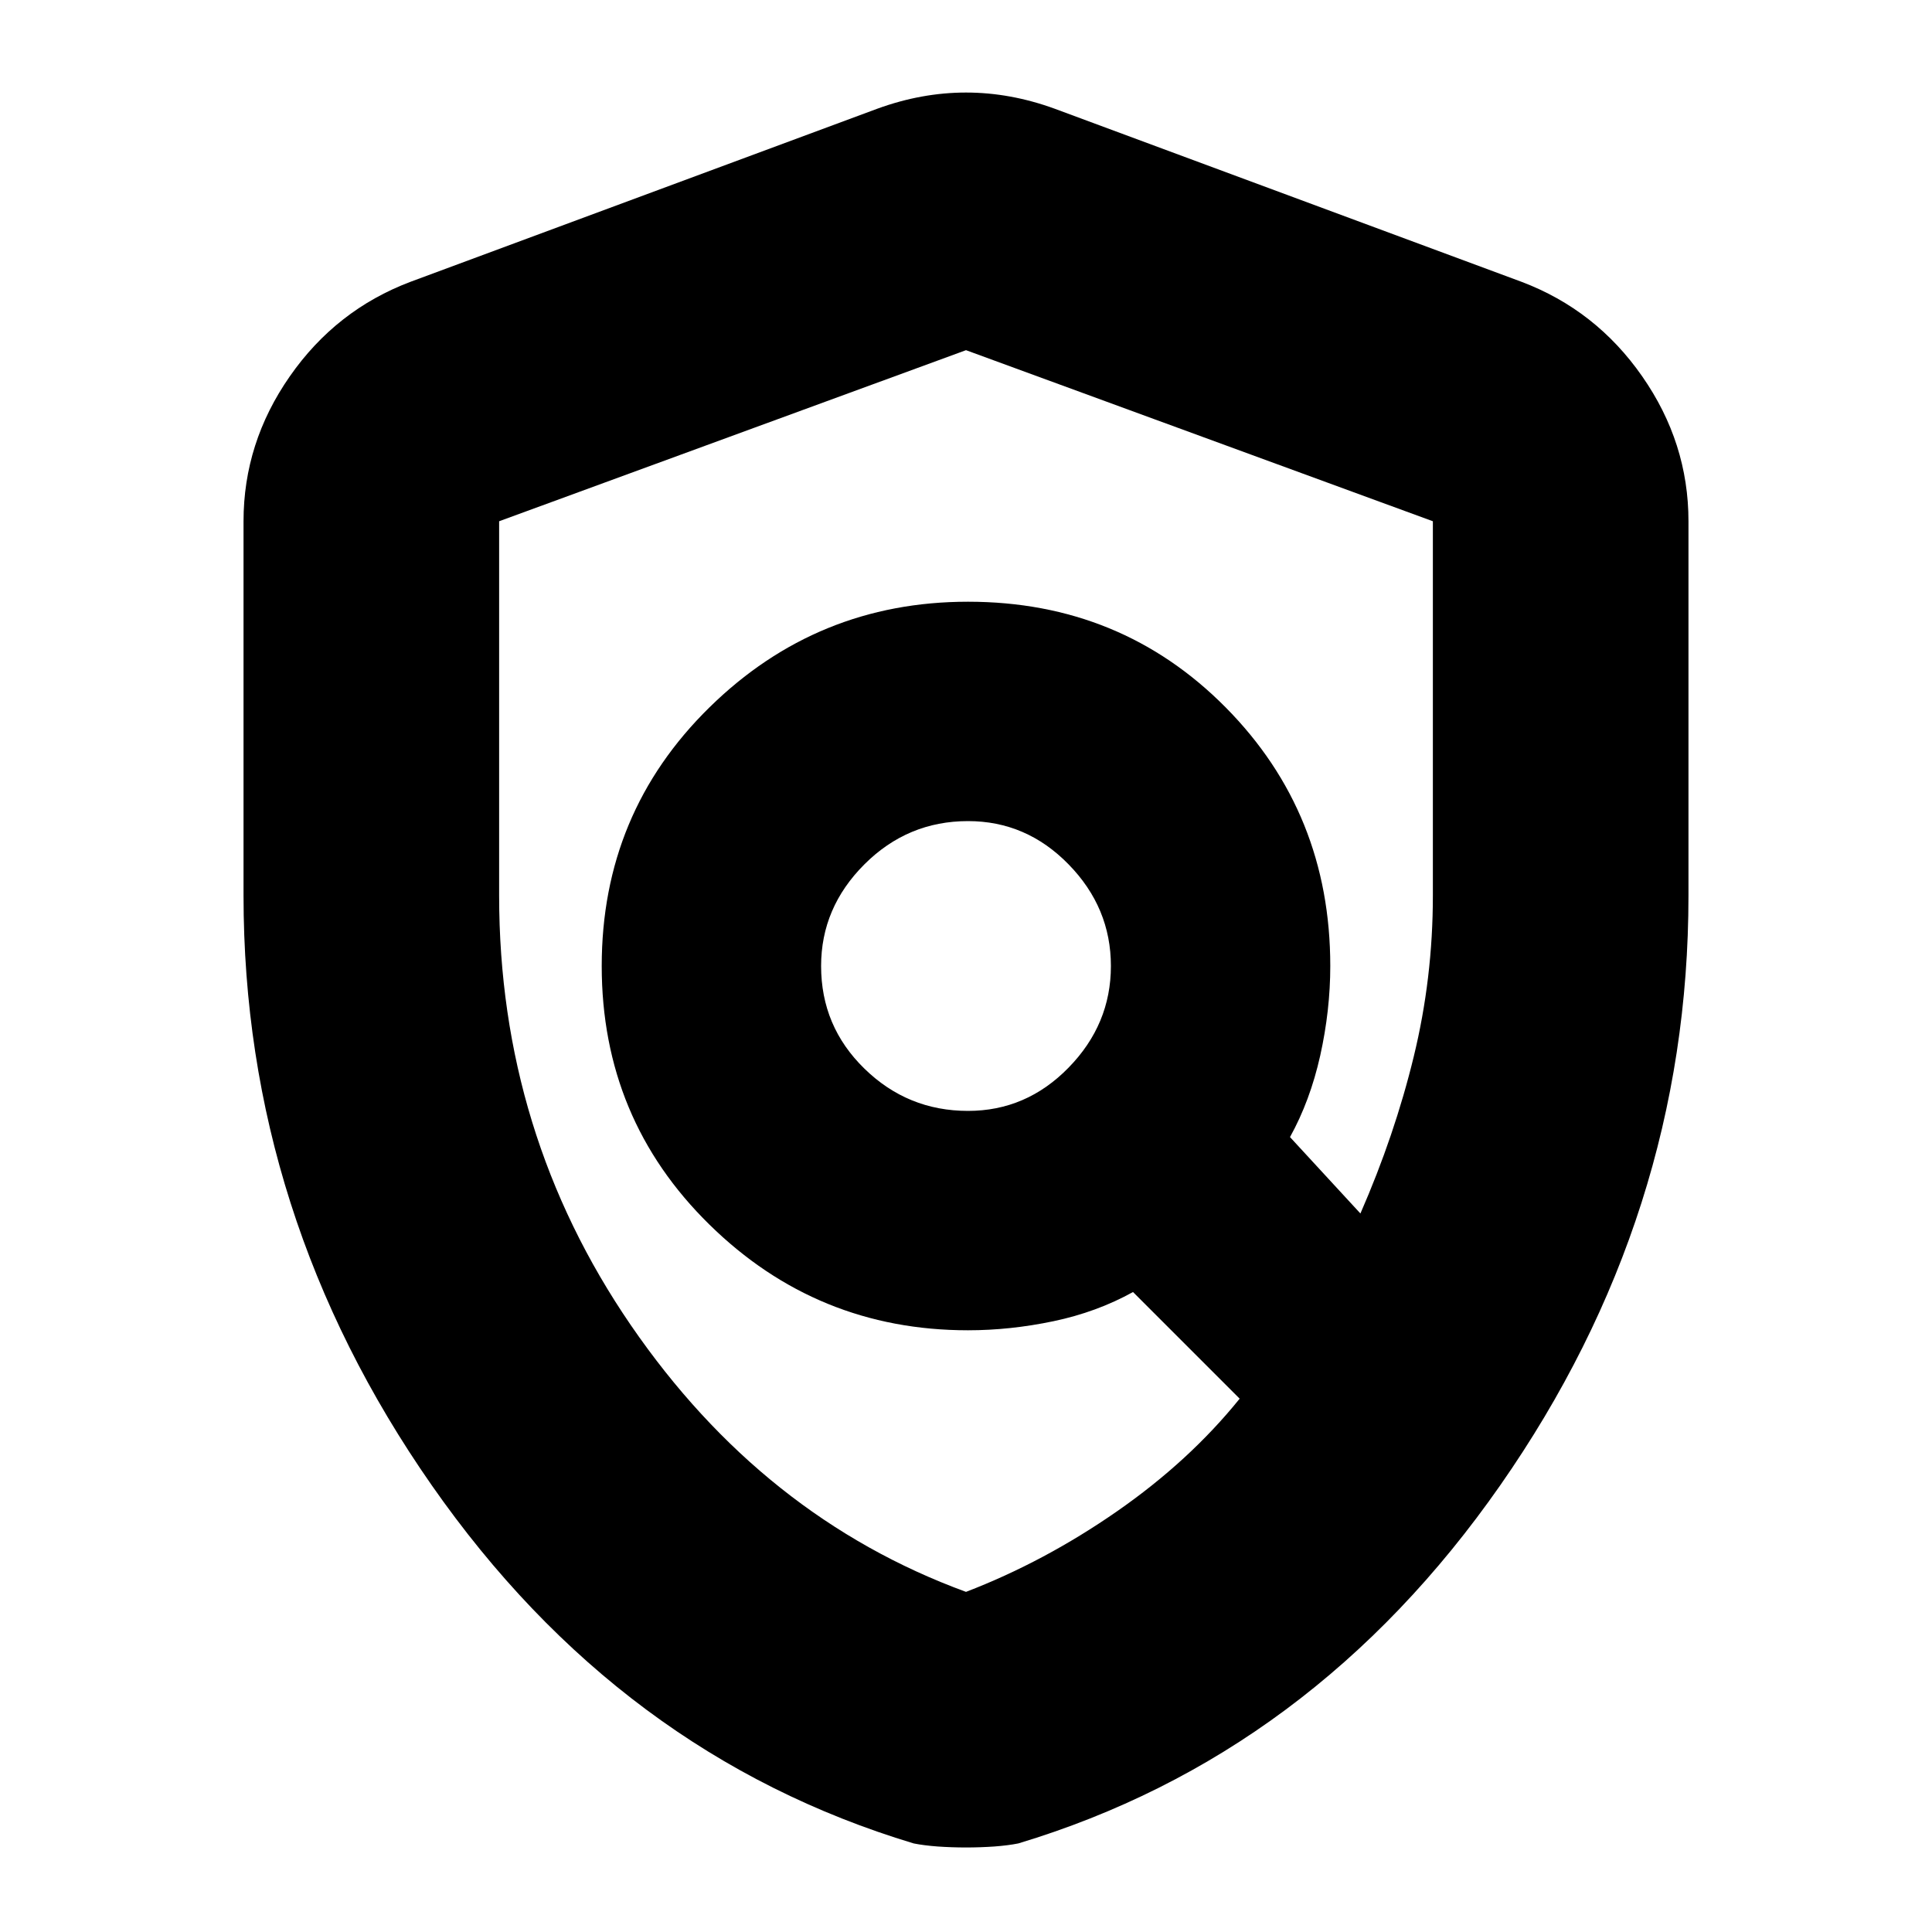 <svg xmlns="http://www.w3.org/2000/svg" height="20" width="20"><path d="M10.021 11.5Q10.625 11.5 11.062 11.052Q11.5 10.604 11.5 10Q11.5 9.396 11.062 8.948Q10.625 8.5 10.021 8.5Q9.396 8.5 8.948 8.948Q8.5 9.396 8.5 10Q8.5 10.625 8.948 11.062Q9.396 11.5 10.021 11.5ZM10 16.479Q10.812 16.167 11.562 15.646Q12.312 15.125 12.833 14.479L11.729 13.375Q11.354 13.583 10.906 13.677Q10.458 13.771 10.021 13.771Q8.458 13.771 7.344 12.677Q6.229 11.583 6.229 10Q6.229 8.417 7.344 7.323Q8.458 6.229 10.021 6.229Q11.604 6.229 12.688 7.323Q13.771 8.417 13.771 10Q13.771 10.458 13.667 10.927Q13.562 11.396 13.354 11.771L14.083 12.562Q14.438 11.75 14.635 10.938Q14.833 10.125 14.833 9.271V5.396Q14.833 5.396 14.833 5.396Q14.833 5.396 14.833 5.396L10 3.625Q10 3.625 10 3.625Q10 3.625 10 3.625L5.167 5.396Q5.167 5.396 5.167 5.396Q5.167 5.396 5.167 5.396V9.271Q5.167 11.729 6.531 13.719Q7.896 15.708 10 16.479ZM10 19.125Q9.854 19.125 9.708 19.115Q9.562 19.104 9.458 19.083Q6.417 18.167 4.469 15.375Q2.521 12.583 2.521 9.271V5.396Q2.521 4.583 3 3.896Q3.479 3.208 4.25 2.917L9.083 1.125Q9.542 0.958 10 0.958Q10.458 0.958 10.917 1.125L15.75 2.917Q16.521 3.208 17 3.896Q17.479 4.583 17.479 5.396V9.271Q17.479 12.583 15.531 15.375Q13.583 18.167 10.542 19.083Q10.438 19.104 10.292 19.115Q10.146 19.125 10 19.125ZM10.604 10.062Q10.604 10.062 10.604 10.062Q10.604 10.062 10.604 10.062Q10.604 10.062 10.604 10.062Q10.604 10.062 10.604 10.062Q10.604 10.062 10.604 10.062Q10.604 10.062 10.604 10.062Q10.604 10.062 10.604 10.062Q10.604 10.062 10.604 10.062Q10.604 10.062 10.604 10.062Q10.604 10.062 10.604 10.062Q10.604 10.062 10.604 10.062Q10.604 10.062 10.604 10.062Q10.604 10.062 10.604 10.062Q10.604 10.062 10.604 10.062Z"/></svg>